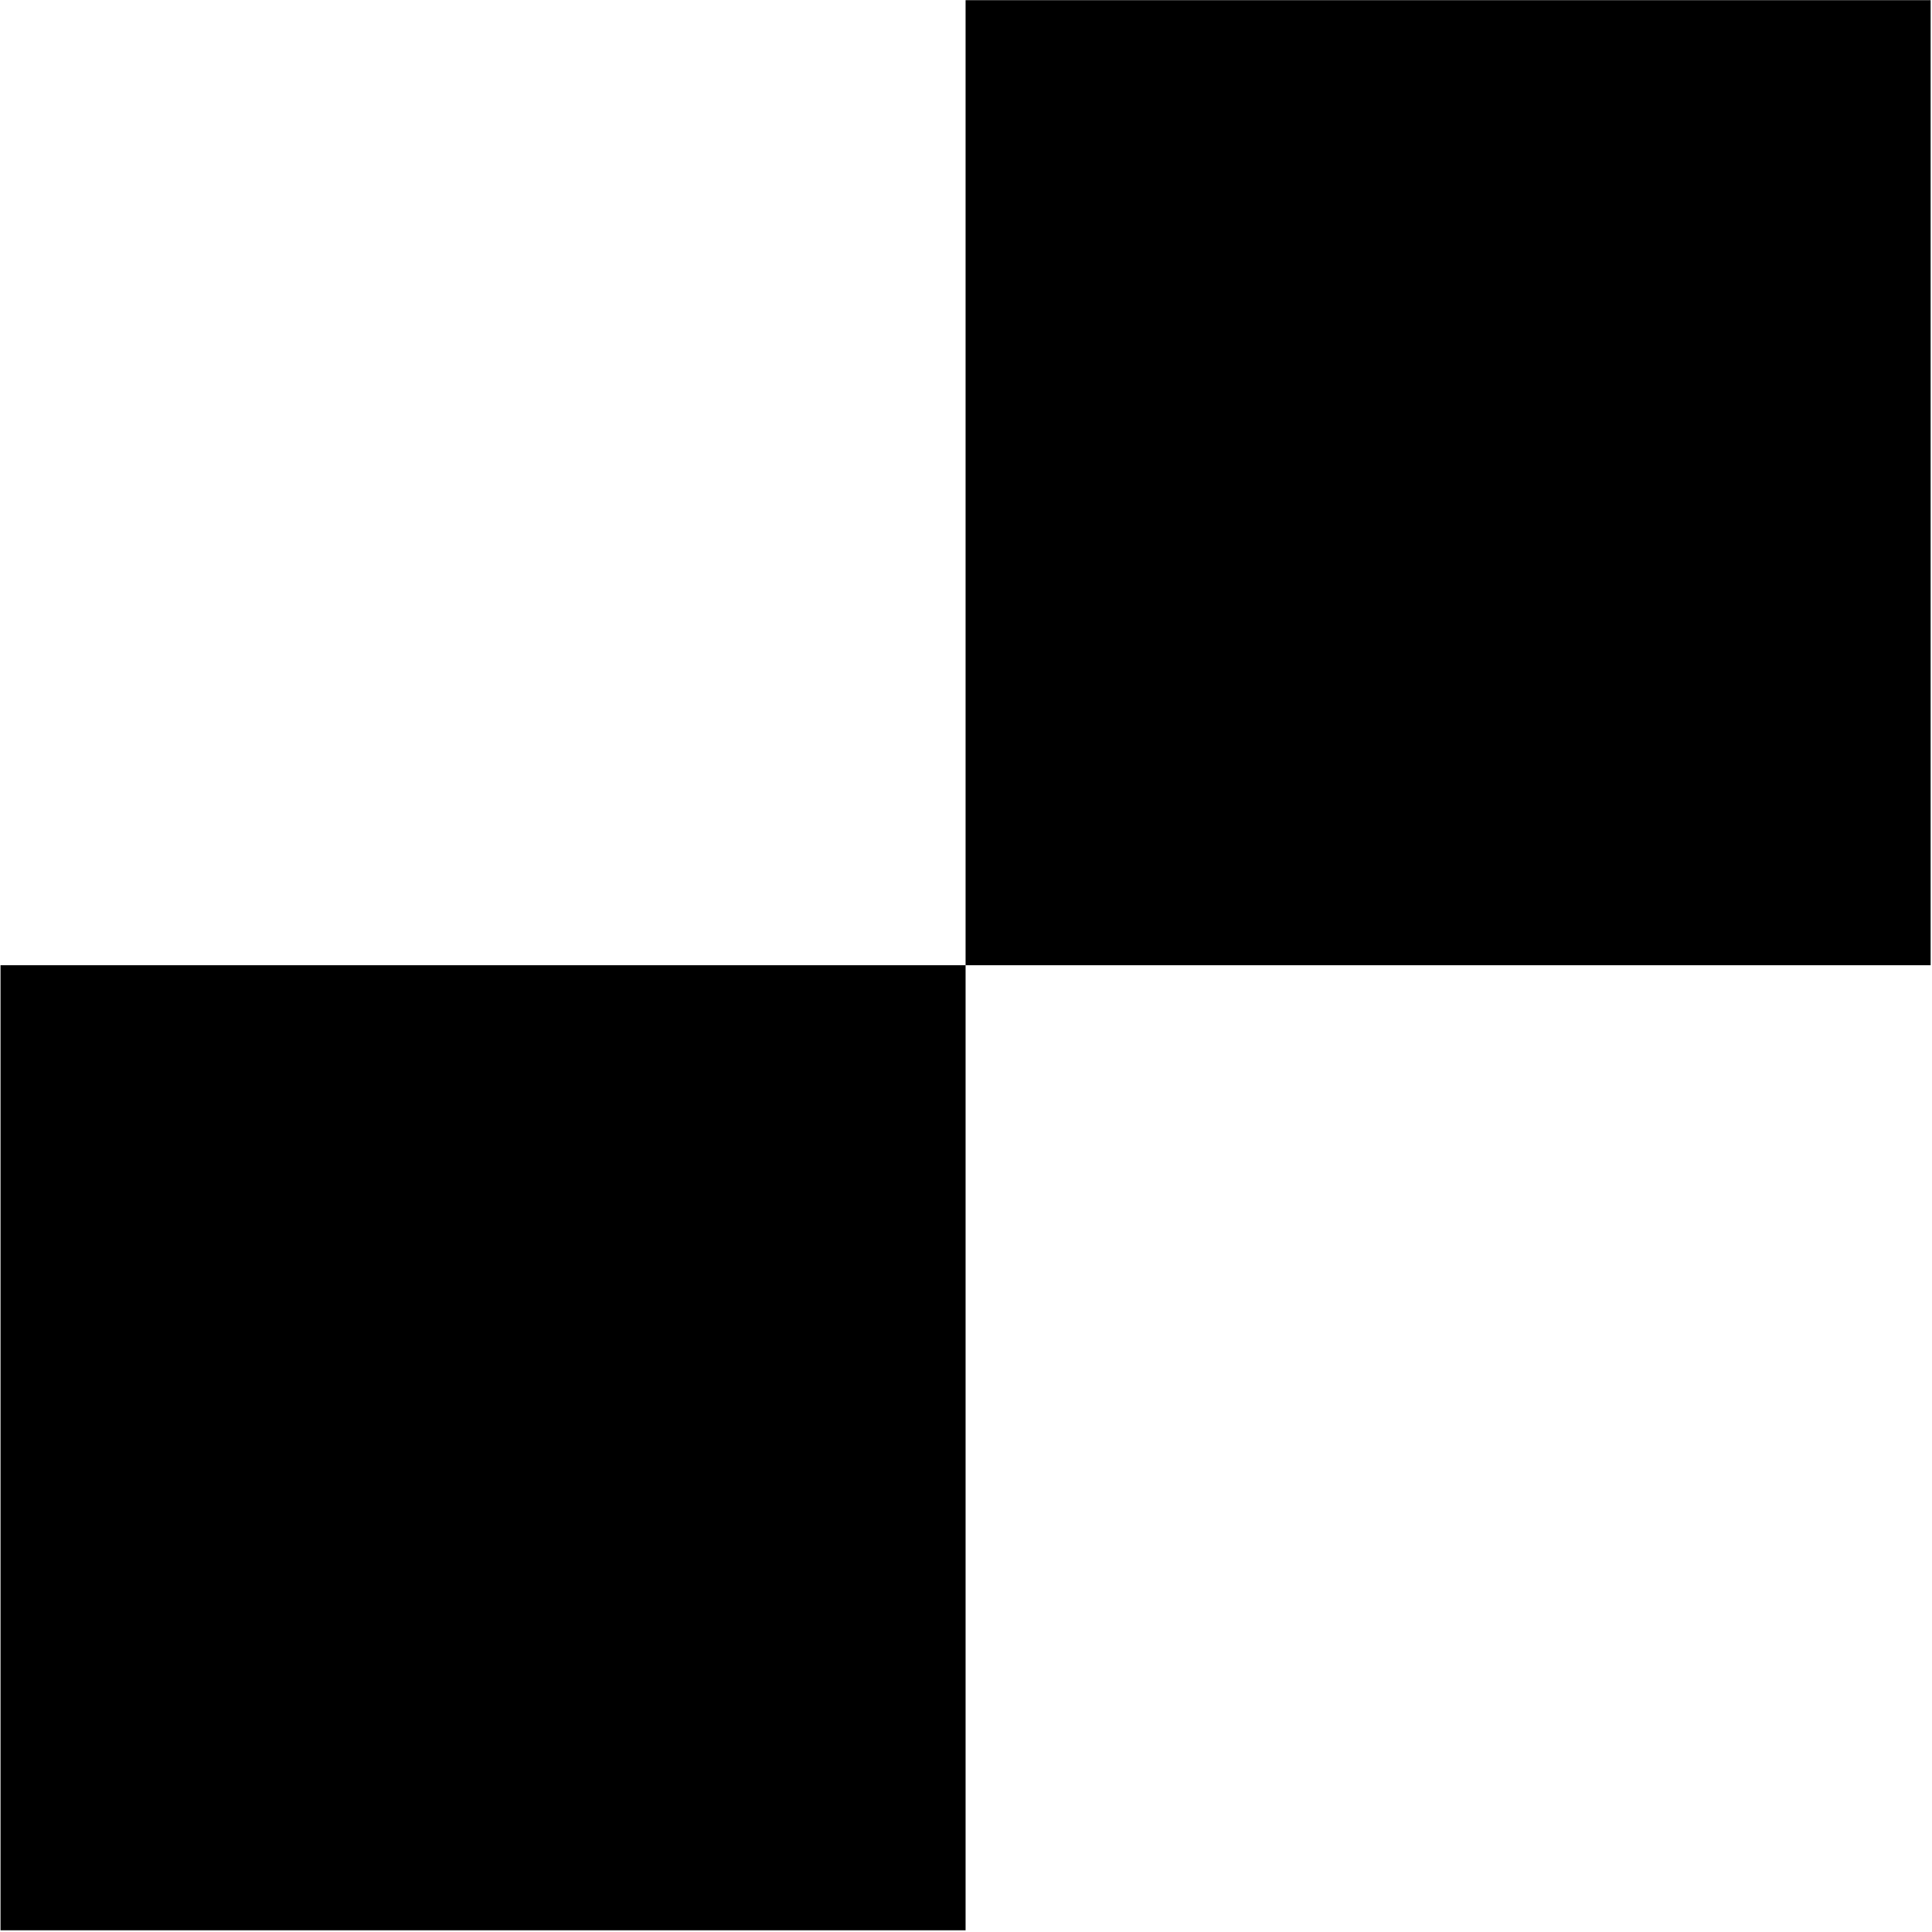 <?xml version="1.0" encoding="UTF-8"?>
<svg width="1025px" height="1025px" viewBox="0 0 1025 1025" version="1.1" xmlns="http://www.w3.org/2000/svg" xmlns:xlink="http://www.w3.org/1999/xlink">
  <g id="Delicious" transform="translate(0.278, 0.093)" fill="currentColor" fill-rule="nonzero">
    <polygon points="1024 512 512 512 512 1024 0 1024 0 512 512 512 512 0 1024 0"></polygon>
  </g>
</svg>